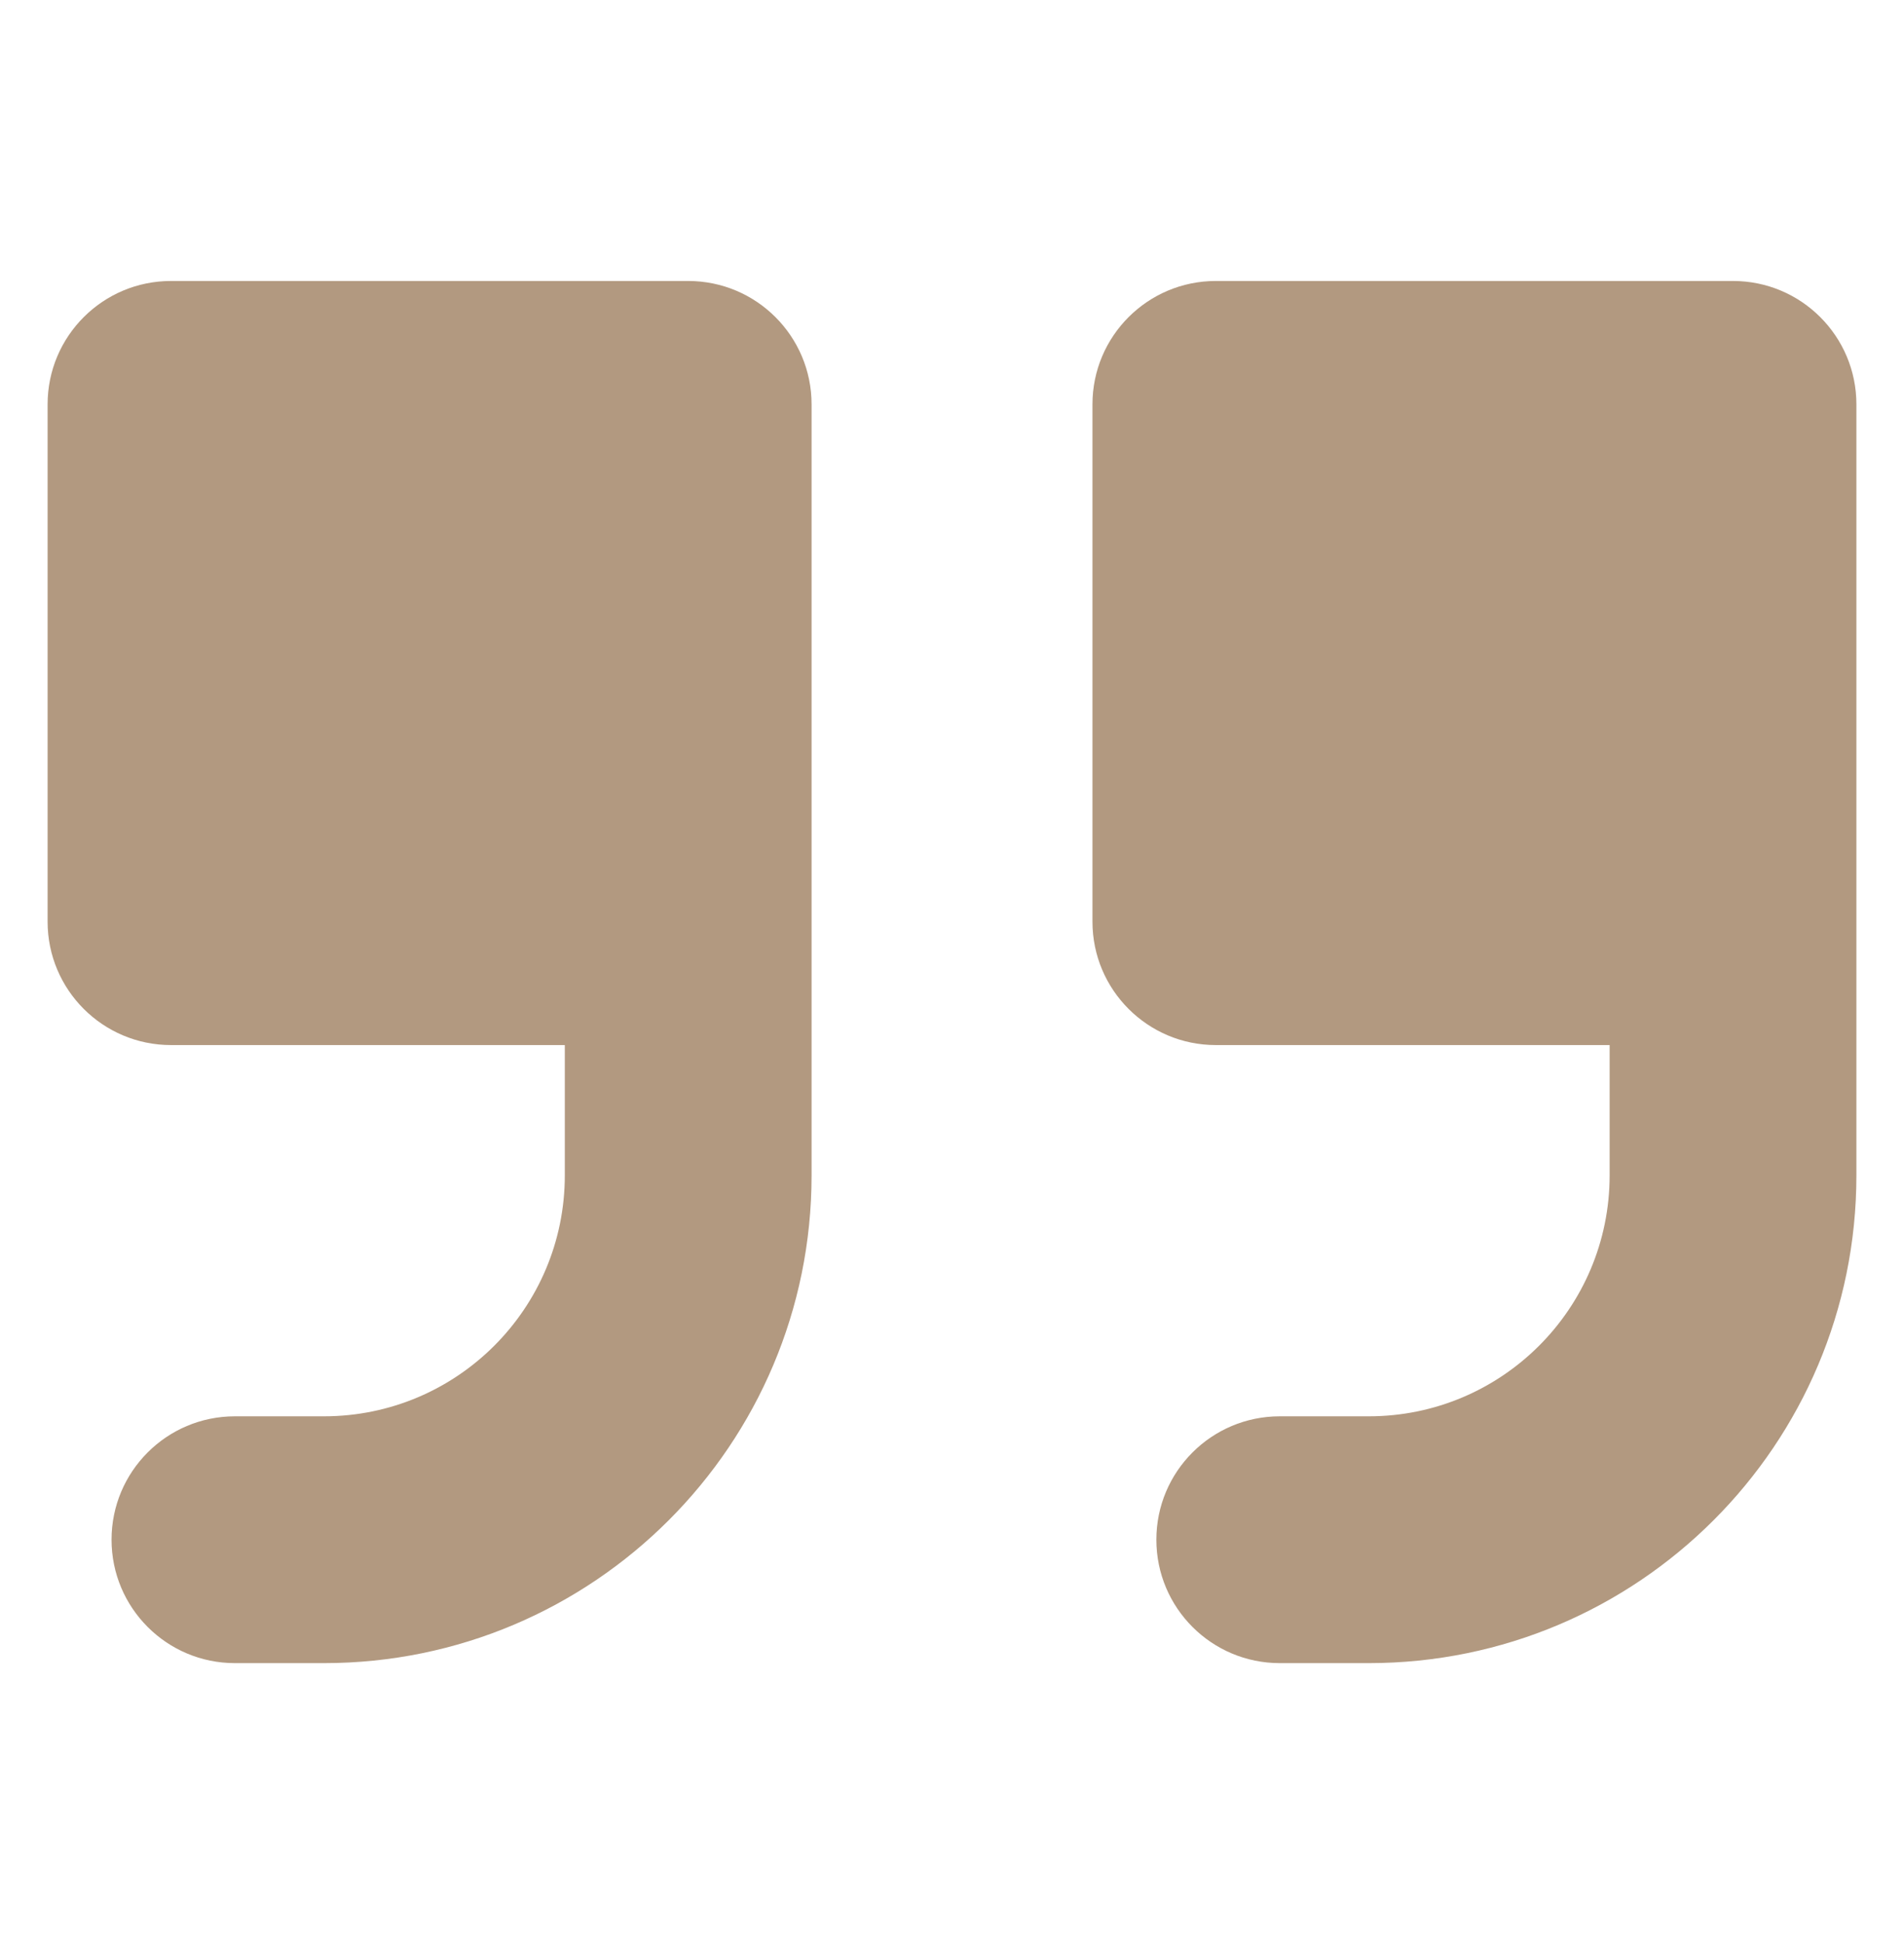 <svg width="48" height="49" viewBox="0 0 48 49" fill="none" xmlns="http://www.w3.org/2000/svg">
<path d="M40.579 26.341V29.625C40.579 32.979 37.86 35.698 34.506 35.698H32.263C30.545 35.698 29.152 37.09 29.152 38.808C29.152 40.526 30.545 41.919 32.263 41.919H34.505C41.296 41.919 46.8 36.414 46.8 29.624V26.341V14.368V10.192C46.8 8.474 45.407 7.082 43.69 7.082H30.651C28.933 7.082 27.541 8.474 27.541 10.192V23.231C27.541 24.948 28.933 26.341 30.651 26.341H40.579Z" fill="#B29980"/>
<path d="M14.239 26.341V29.625C14.239 32.979 11.52 35.698 8.166 35.698H5.922C4.204 35.698 2.812 37.09 2.812 38.808C2.812 40.526 4.204 41.919 5.922 41.919H8.165C14.955 41.919 20.46 36.414 20.46 29.624V26.341V14.368V10.192C20.46 8.474 19.067 7.082 17.349 7.082H4.311C2.593 7.082 1.2 8.474 1.2 10.192V23.231C1.2 24.948 2.593 26.341 4.311 26.341H14.239Z" fill="#B29980"/>
</svg>
